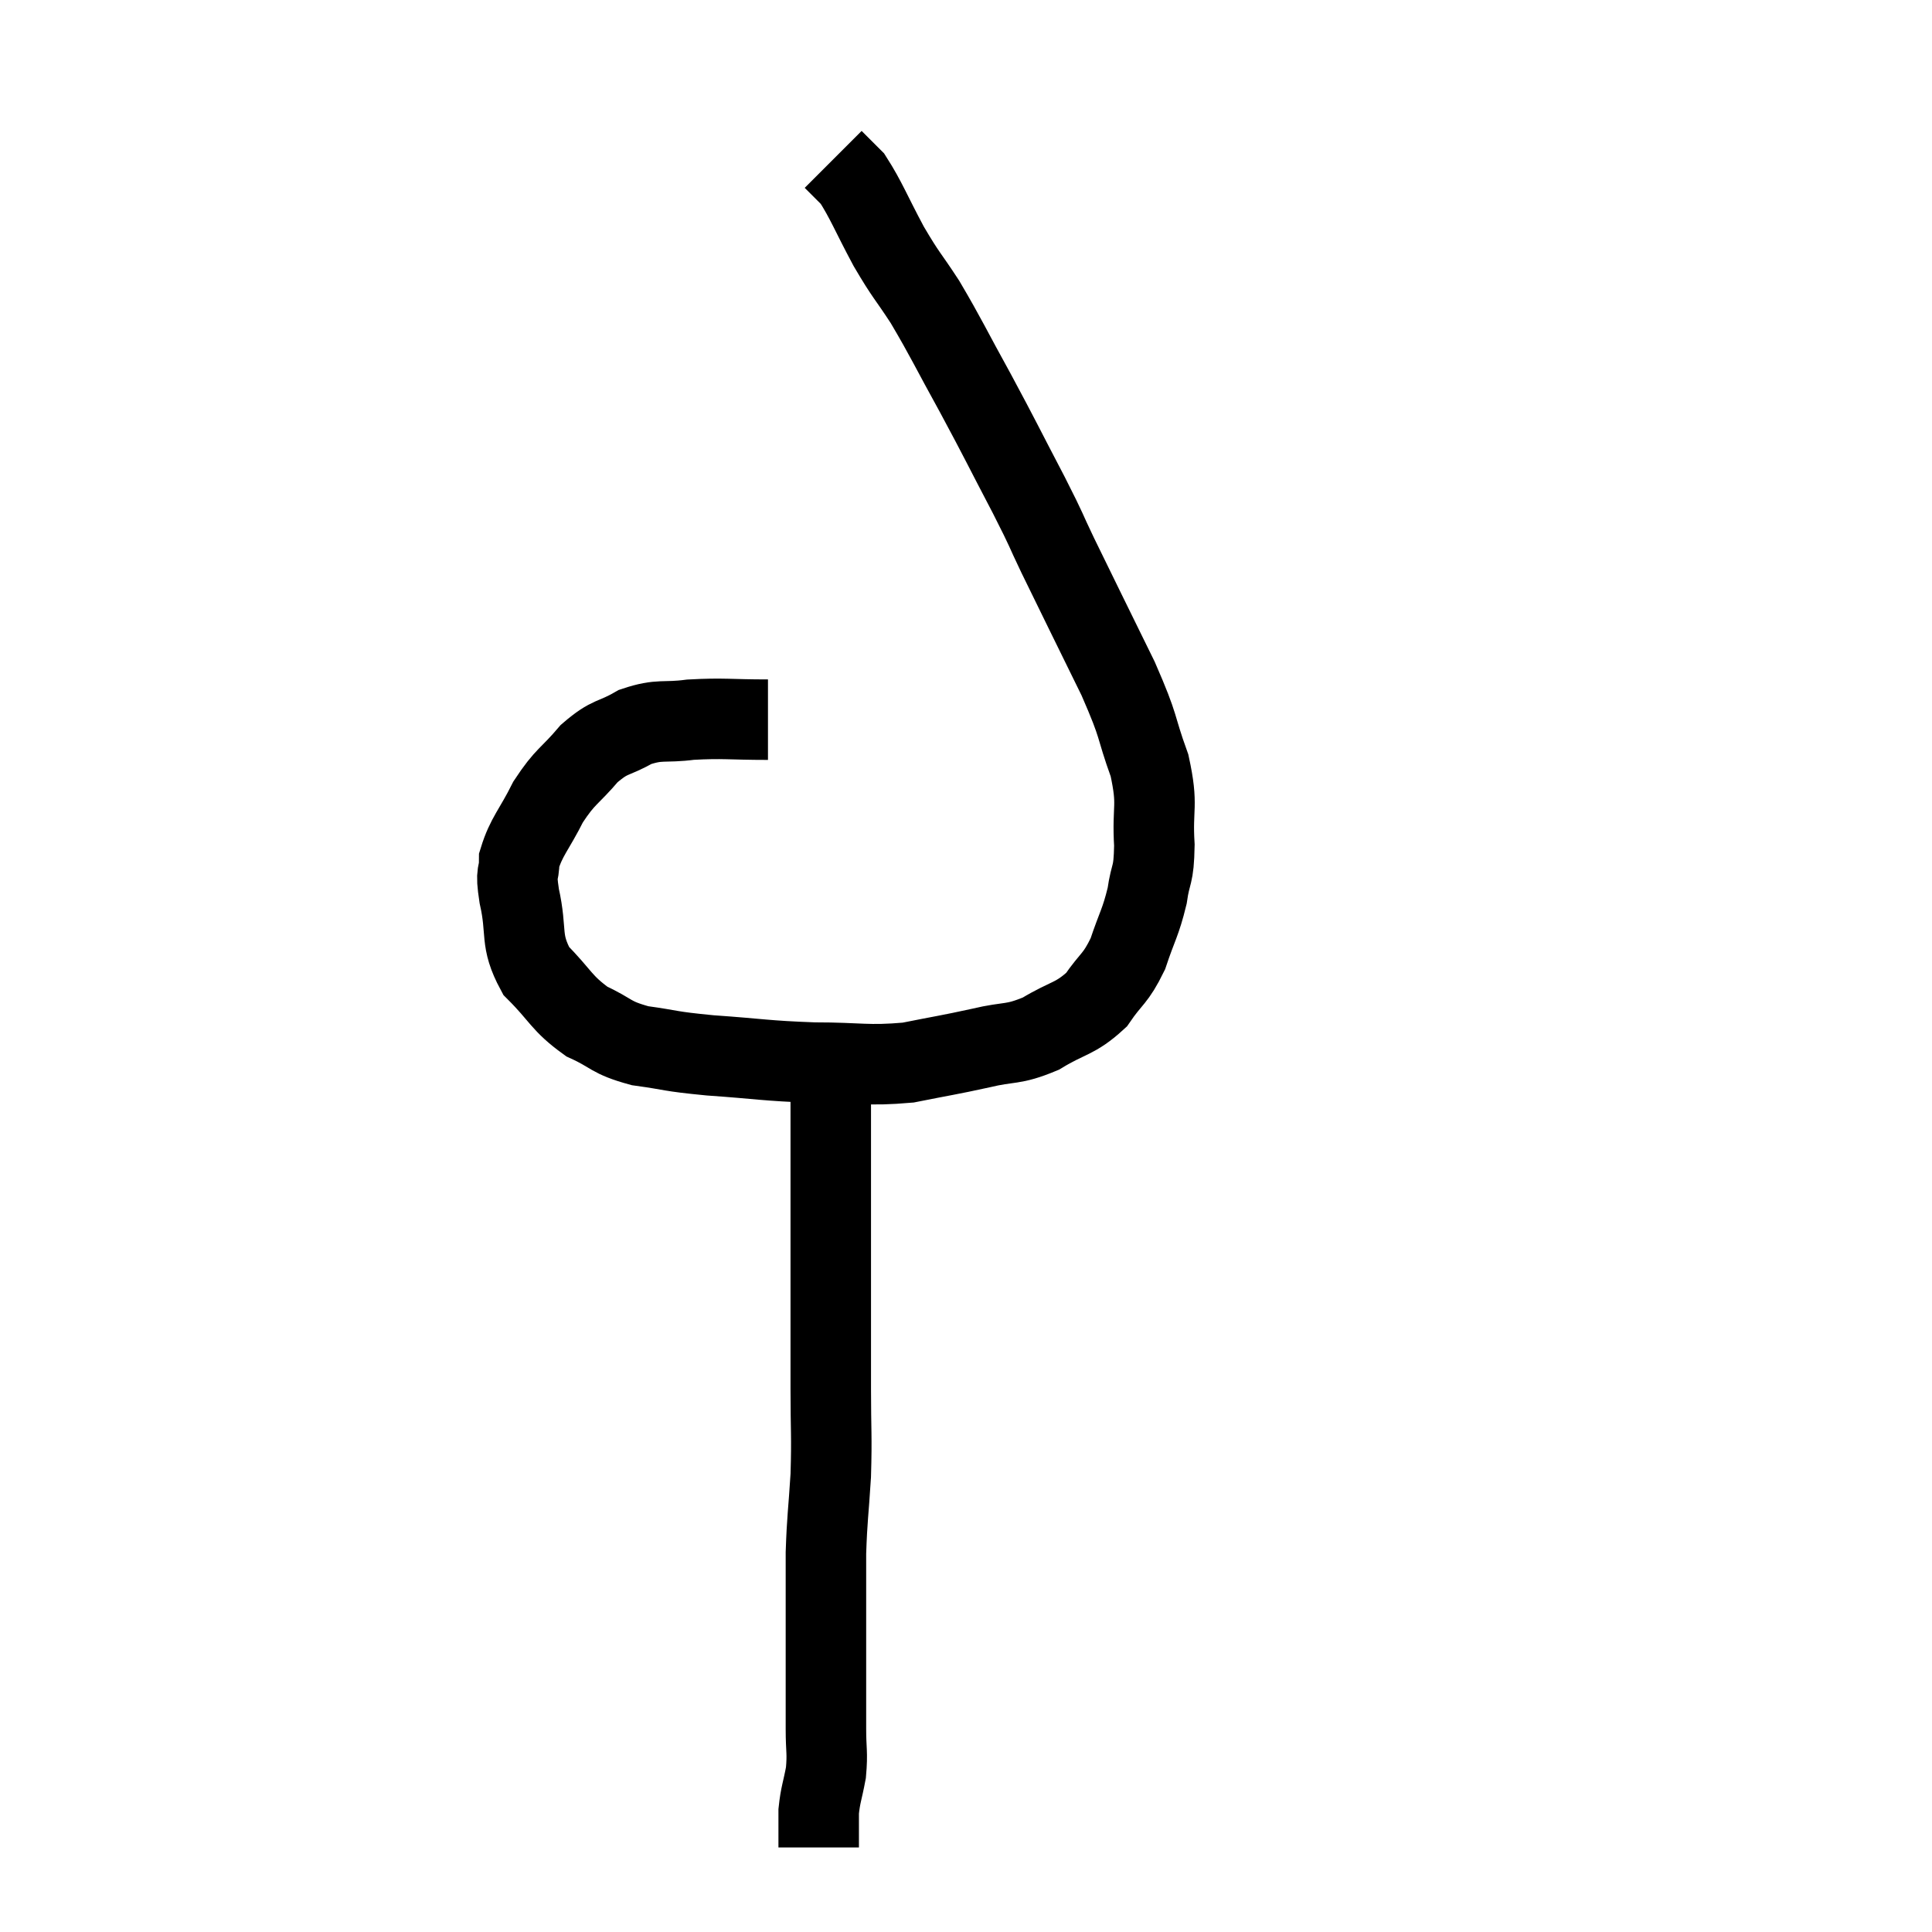 <svg width="48" height="48" viewBox="0 0 48 48" xmlns="http://www.w3.org/2000/svg"><path d="M 19.08 17.88 C 18.12 17.88, 17.985 17.835, 17.16 17.88 C 16.47 17.97, 16.41 17.85, 15.78 18.06 C 15.21 18.39, 15.18 18.255, 14.64 18.72 C 14.13 19.32, 14.055 19.26, 13.62 19.92 C 13.26 20.64, 13.08 20.775, 12.9 21.36 C 12.9 21.81, 12.795 21.57, 12.9 22.26 C 13.11 23.19, 12.9 23.34, 13.32 24.12 C 13.95 24.75, 13.935 24.915, 14.58 25.38 C 15.24 25.68, 15.135 25.77, 15.9 25.98 C 16.77 26.1, 16.56 26.115, 17.64 26.22 C 18.93 26.31, 18.99 26.355, 20.22 26.4 C 21.39 26.4, 21.525 26.49, 22.56 26.4 C 23.46 26.22, 23.535 26.22, 24.36 26.04 C 25.11 25.86, 25.14 25.98, 25.86 25.68 C 26.55 25.26, 26.7 25.335, 27.24 24.84 C 27.63 24.27, 27.705 24.345, 28.02 23.7 C 28.26 22.98, 28.335 22.935, 28.5 22.26 C 28.59 21.63, 28.665 21.81, 28.68 21 C 28.62 20.01, 28.785 20.055, 28.56 19.02 C 28.17 17.94, 28.35 18.165, 27.78 16.86 C 27.03 15.33, 26.835 14.94, 26.28 13.8 C 25.92 13.05, 26.07 13.305, 25.56 12.3 C 24.9 11.04, 24.885 10.98, 24.24 9.78 C 23.61 8.64, 23.52 8.415, 22.98 7.5 C 22.53 6.81, 22.53 6.885, 22.08 6.12 C 21.63 5.28, 21.525 4.98, 21.18 4.44 C 20.94 4.2, 20.82 4.08, 20.7 3.96 L 20.7 3.96" fill="none" stroke="black" stroke-width="2"></path><path d="M 20.64 26.64 C 20.64 27.18, 20.64 26.97, 20.64 27.72 C 20.64 28.68, 20.64 28.68, 20.64 29.64 C 20.64 30.6, 20.64 30.345, 20.64 31.56 C 20.64 33.03, 20.64 33.225, 20.64 34.5 C 20.64 35.58, 20.67 35.64, 20.64 36.66 C 20.58 37.62, 20.55 37.695, 20.52 38.58 C 20.52 39.39, 20.52 39.465, 20.52 40.2 C 20.52 40.86, 20.52 40.83, 20.52 41.52 C 20.52 42.24, 20.52 42.33, 20.52 42.96 C 20.52 43.5, 20.565 43.53, 20.52 44.04 C 20.43 44.52, 20.385 44.58, 20.34 45 C 20.34 45.36, 20.34 45.495, 20.34 45.72 C 20.34 45.81, 20.34 45.855, 20.34 45.9 C 20.34 45.9, 20.34 45.9, 20.34 45.9 L 20.34 45.9" fill="none" stroke="black" stroke-width="2"></path></svg>